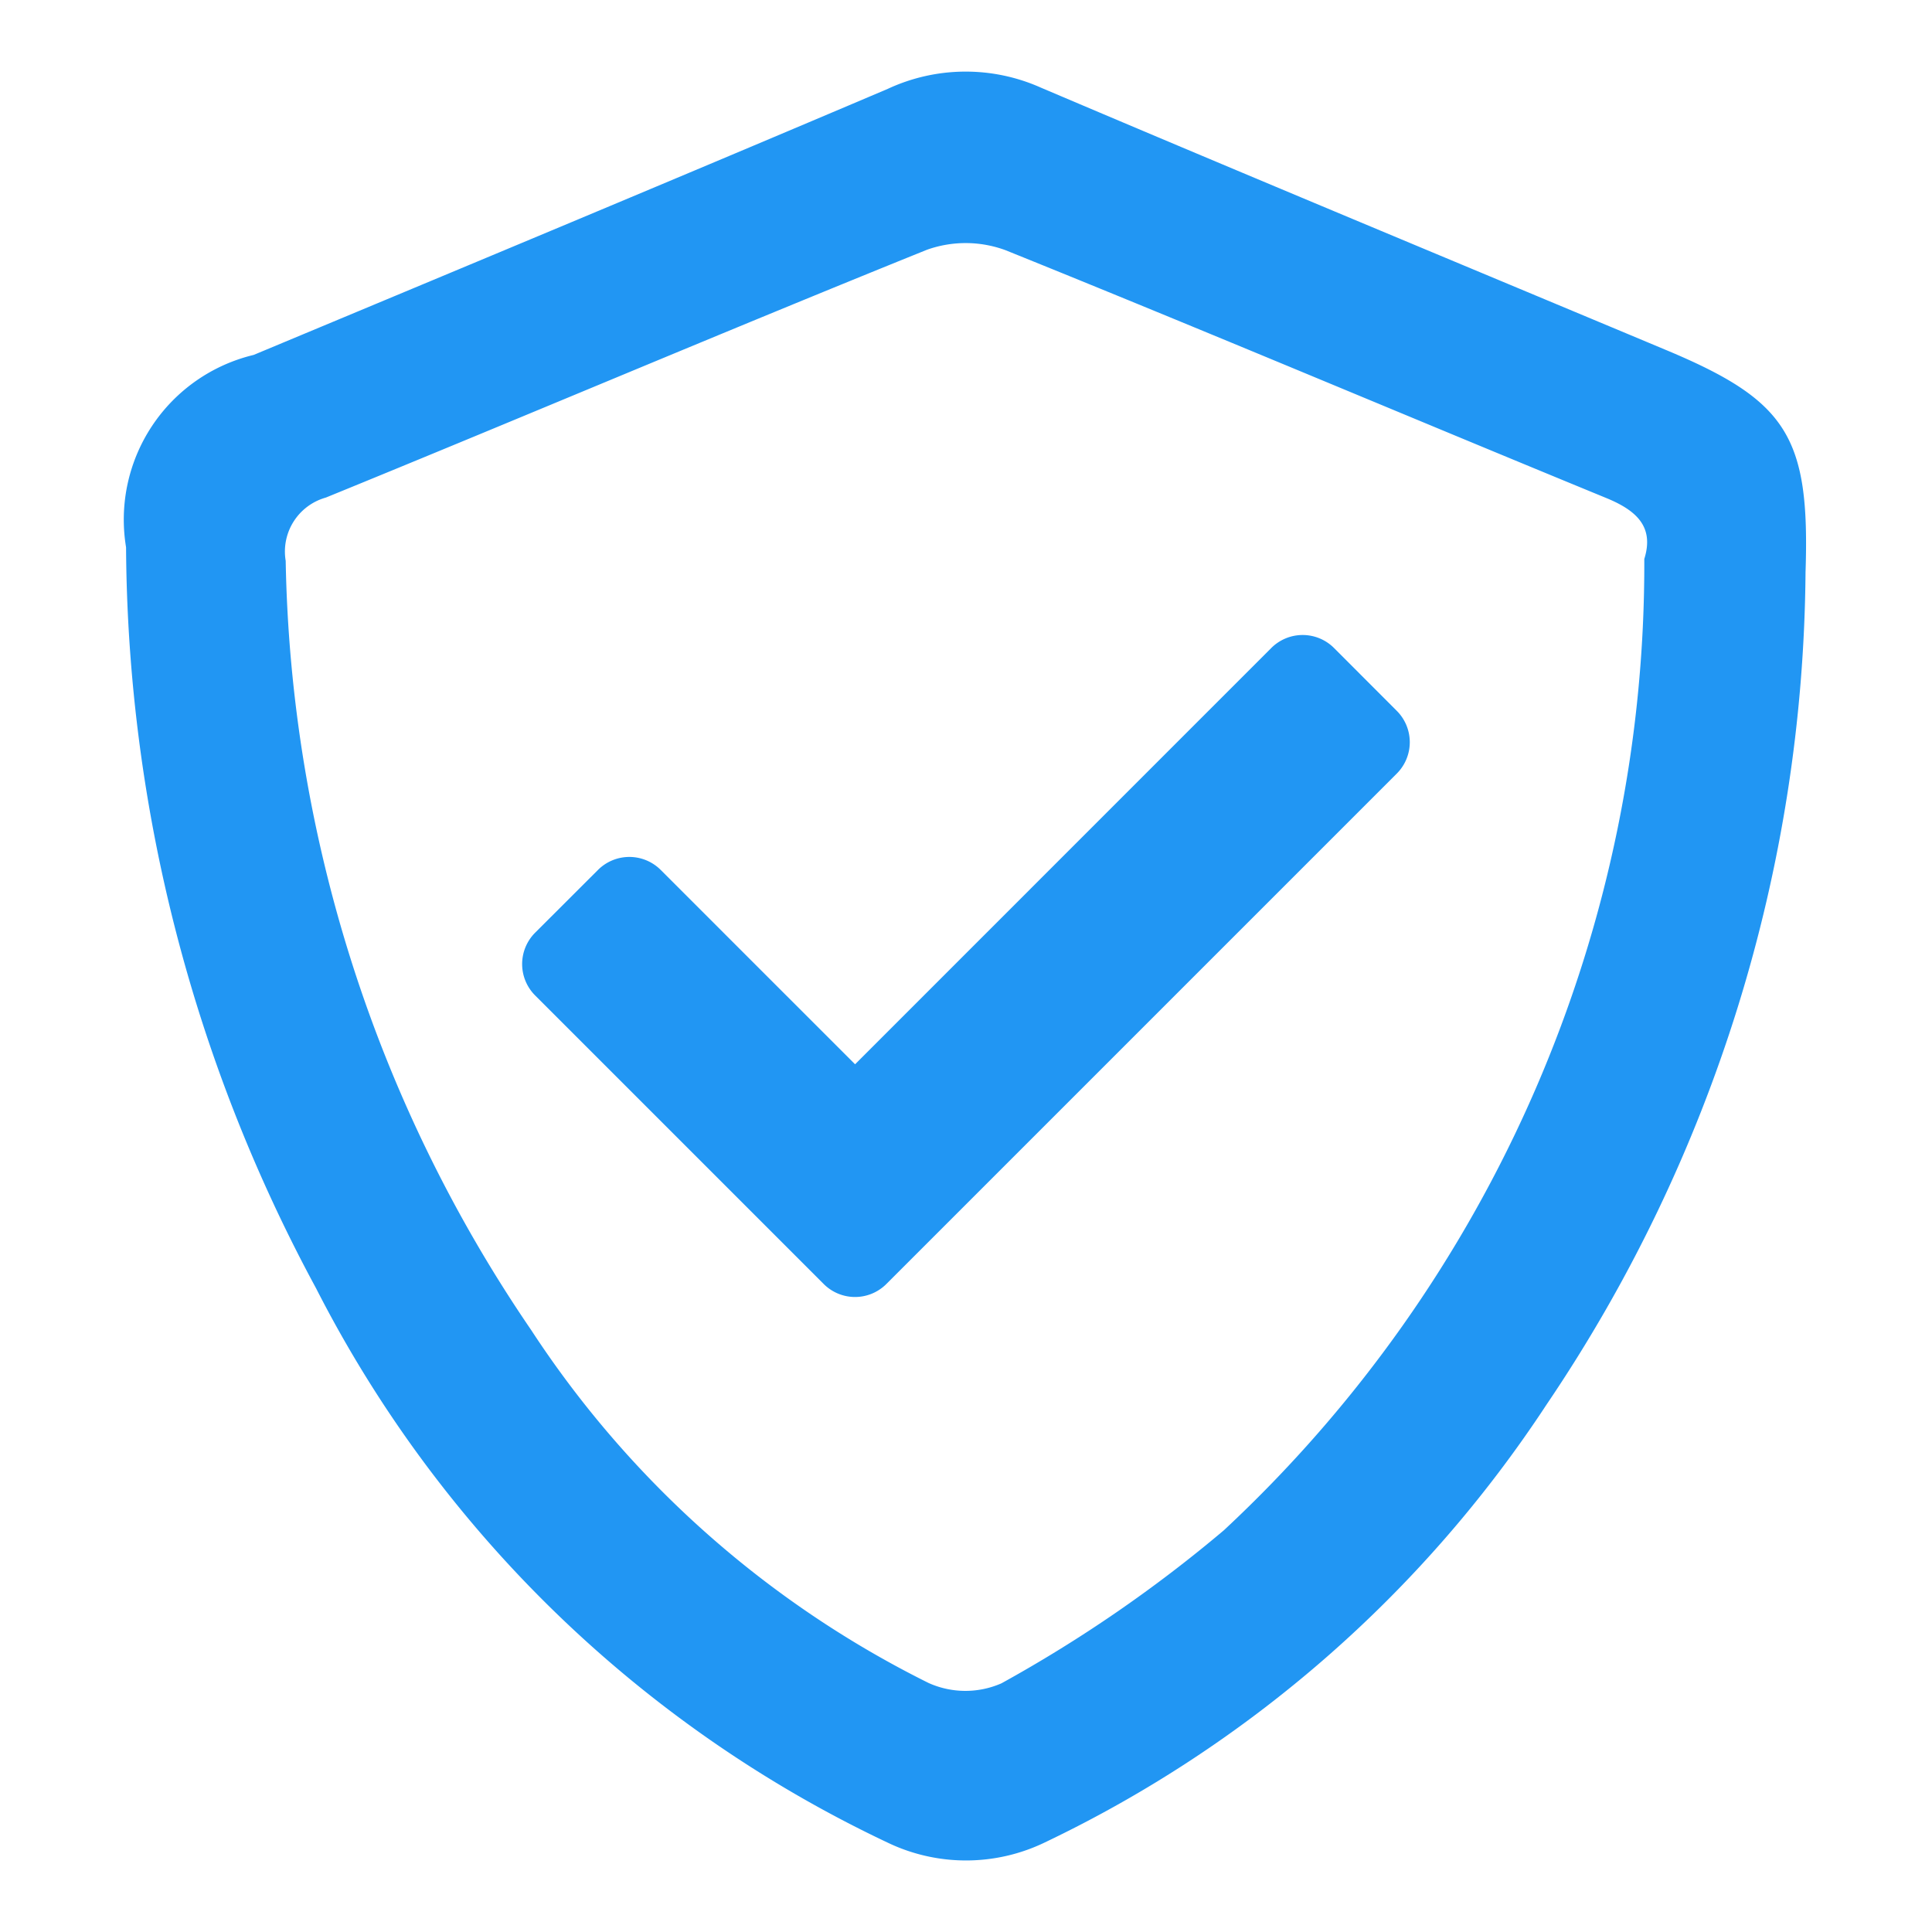 <svg id="Capa_1" data-name="Capa 1" xmlns="http://www.w3.org/2000/svg" viewBox="0 0 24 24"><path d="M16.572,8.05a.551.551,0,0,0-.78,0L10.622,13.221,8.208,10.807a.551.551,0,0,0-.78,0l-.78.779a.551.551,0,0,0,0,.78l3.584,3.584a.55.55,0,0,0,.779,0l6.34-6.34a.551.551,0,0,0,0-.78Z" fill="#2196f3"/><path d="M20.701,4.35c-2.591-1.085-5.185-2.162-7.77-3.261a2.291,2.291,0,0,0-1.903.015C8.408,2.217,5.779,3.312,3.151,4.409A2.104,2.104,0,0,0,1.566,6.799a19.568,19.568,0,0,0,2.36,9.204A15.312,15.312,0,0,0,11.021,22.887a2.251,2.251,0,0,0,1.957.001,15.382,15.382,0,0,0,6.236-5.443A18.696,18.696,0,0,0,22.429,7.108C22.485,5.429,22.204,4.979,20.701,4.35ZM20.426,6.944a16.394,16.394,0,0,1-5.223,12.066,17.01,17.01,0,0,1-2.763,1.901,1.115,1.115,0,0,1-.904-.004A12.574,12.574,0,0,1,6.597,16.52,17.478,17.478,0,0,1,3.549,6.967.696.696,0,0,1,4.048,6.181c2.492-1.017,4.97-2.071,7.466-3.078a1.433,1.433,0,0,1,.977.005c2.496,1.007,4.976,2.057,7.466,3.08C20.336,6.344,20.55,6.549,20.426,6.944Z" fill="#2196f3"/></svg>